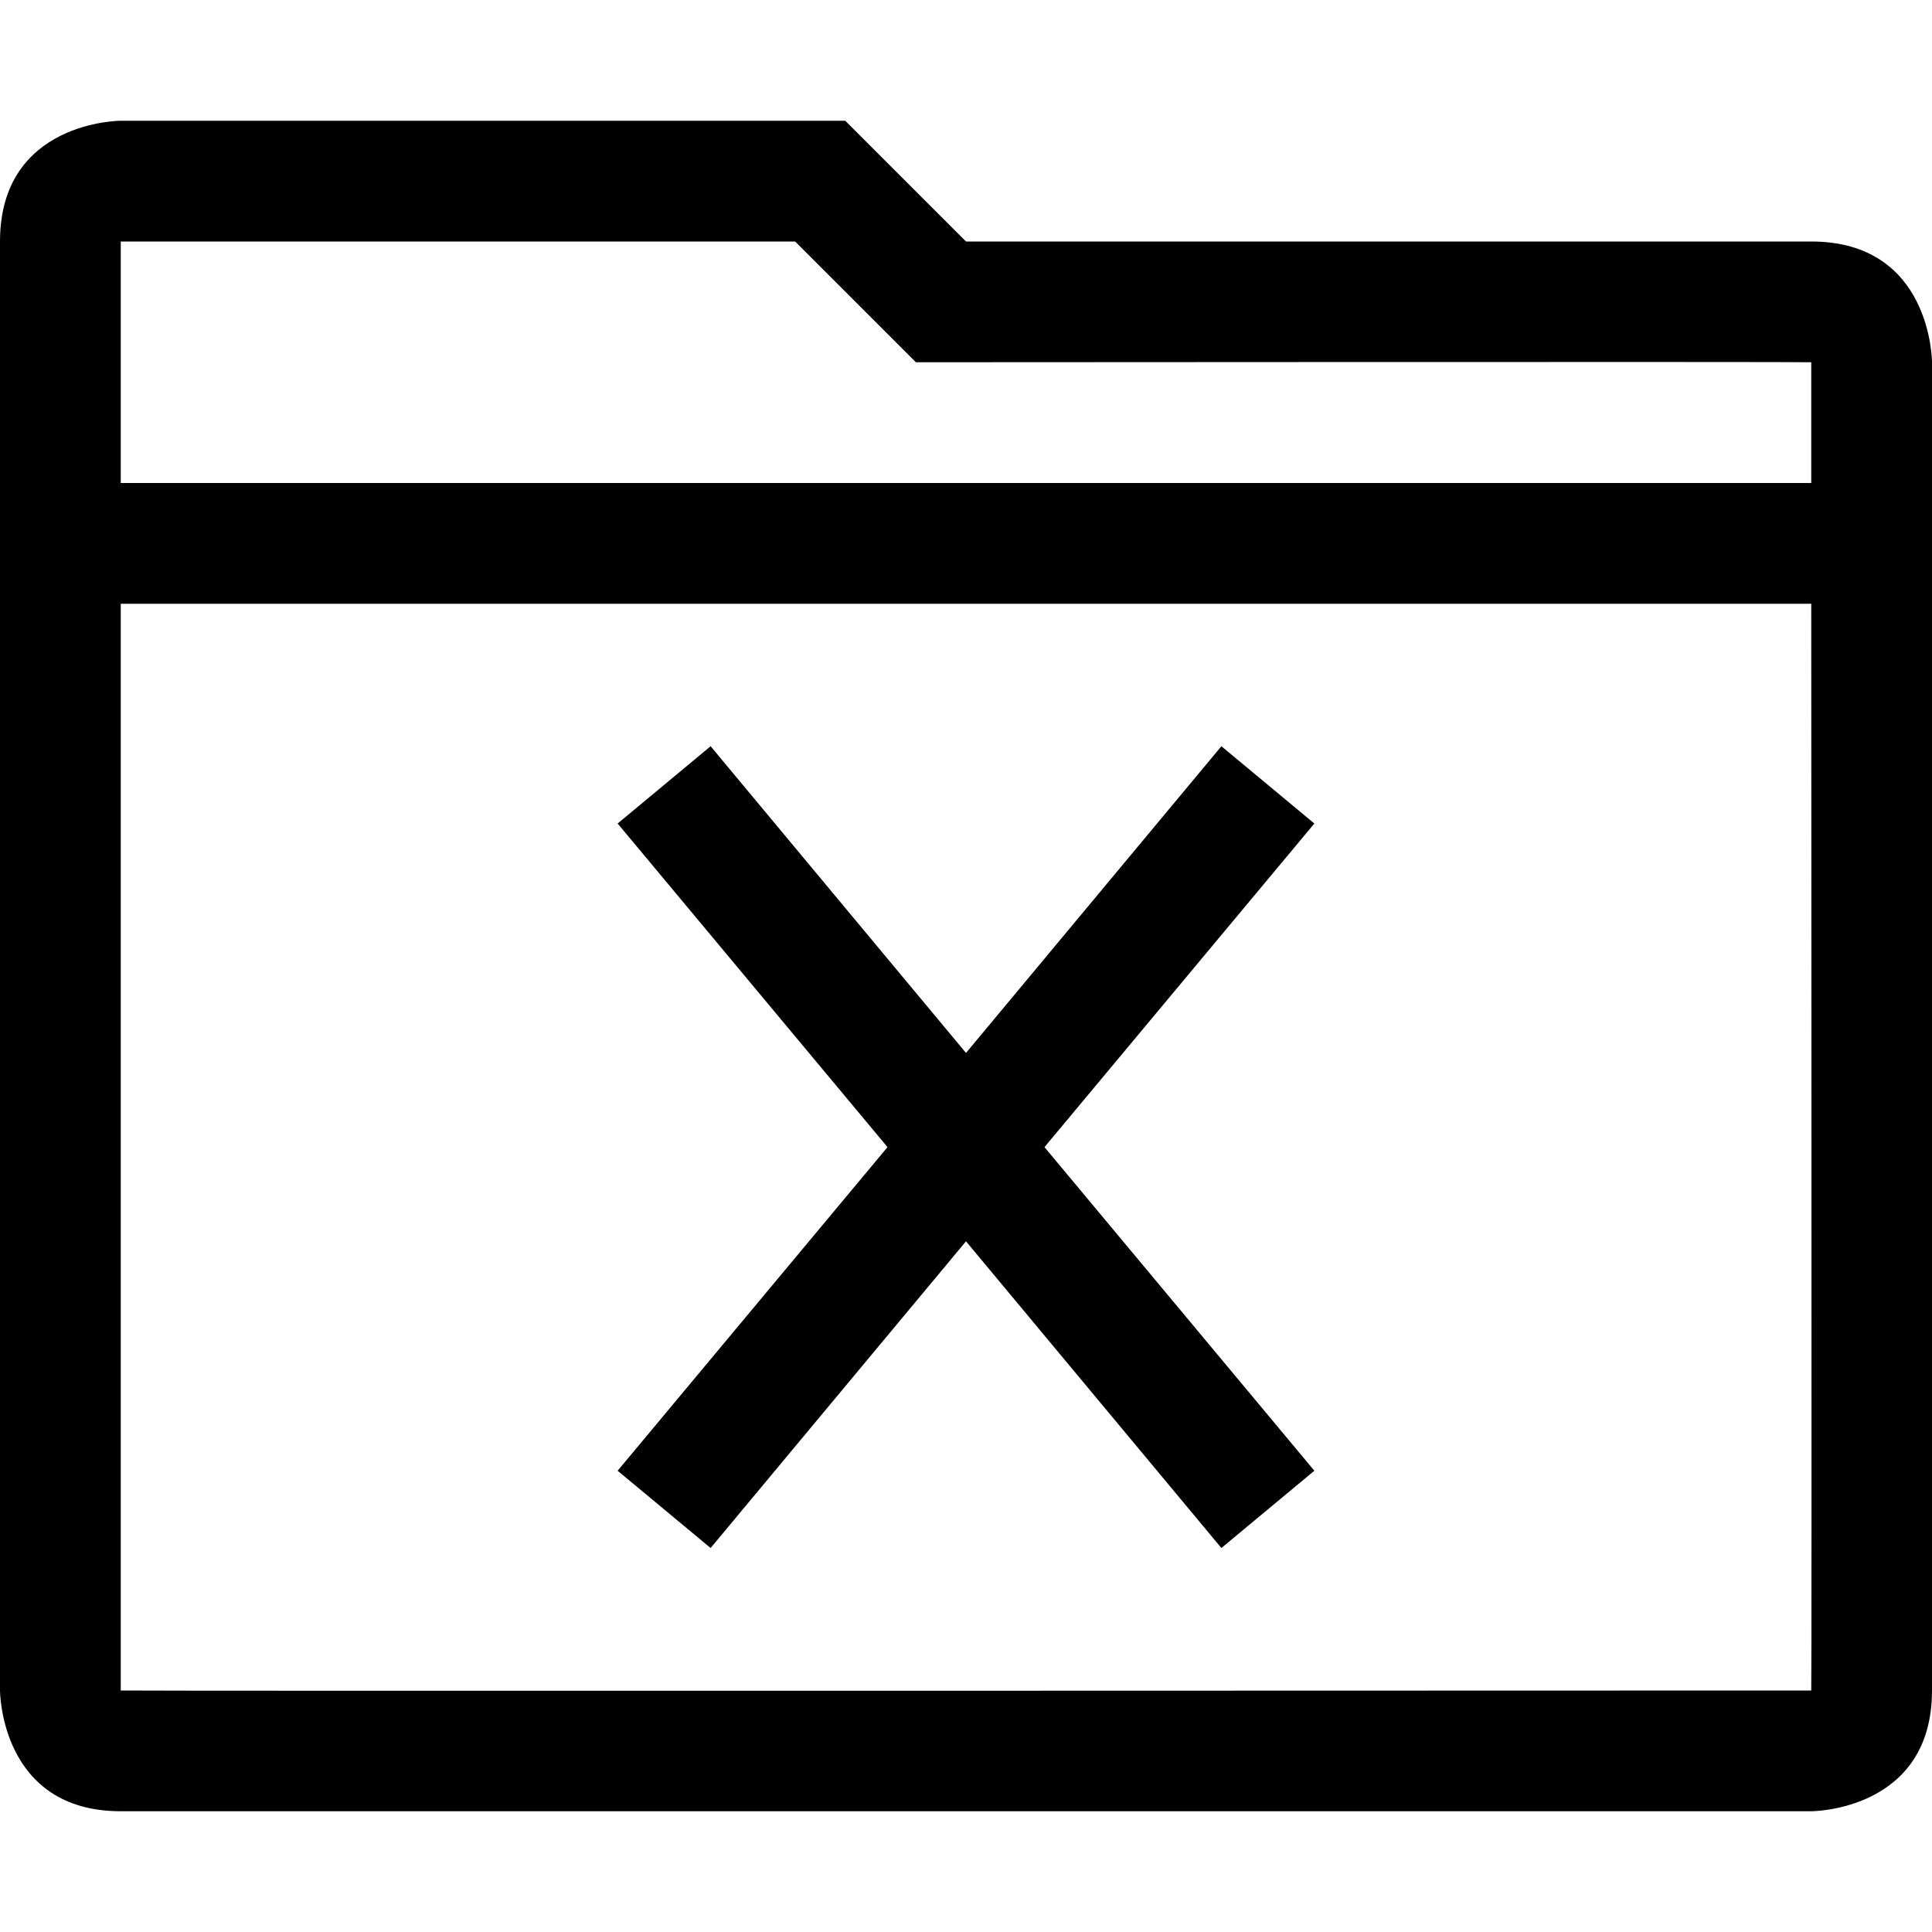 <?xml version="1.0" encoding="utf-8"?>
<!-- Generator: Adobe Illustrator 16.0.0, SVG Export Plug-In . SVG Version: 6.00 Build 0)  -->
<svg xmlns="http://www.w3.org/2000/svg" xmlns:xlink="http://www.w3.org/1999/xlink" version="1.1" id="2575378589_Capa_1_grid" x="0px" y="0px" width="32px" height="32px" viewBox="0 0 32 32" enable-background="new 0 0 32 32" xml:space="preserve">
<path d="M30,4H16l-2-2H2c0,0-2,0-2,2v24c0,0,0,2,2,2h28c0,0,2,0,2-2V6C32,6,32,4,30,4z M2,4h11.17l2,2C15.17,6,30,5.99,30,6v2H2V4z   M30,28c0,0-28,0.01-28,0V10h28C30,10,30.01,28,30,28z"/>
<g>
	<polygon points="17.3,19 21.77,24.36 20.23,25.64 16,20.56 11.77,25.64 10.23,24.36 14.7,19 10.23,13.64 11.77,12.36 16,17.44    20.23,12.36 21.77,13.64  "/>
</g>
</svg>
